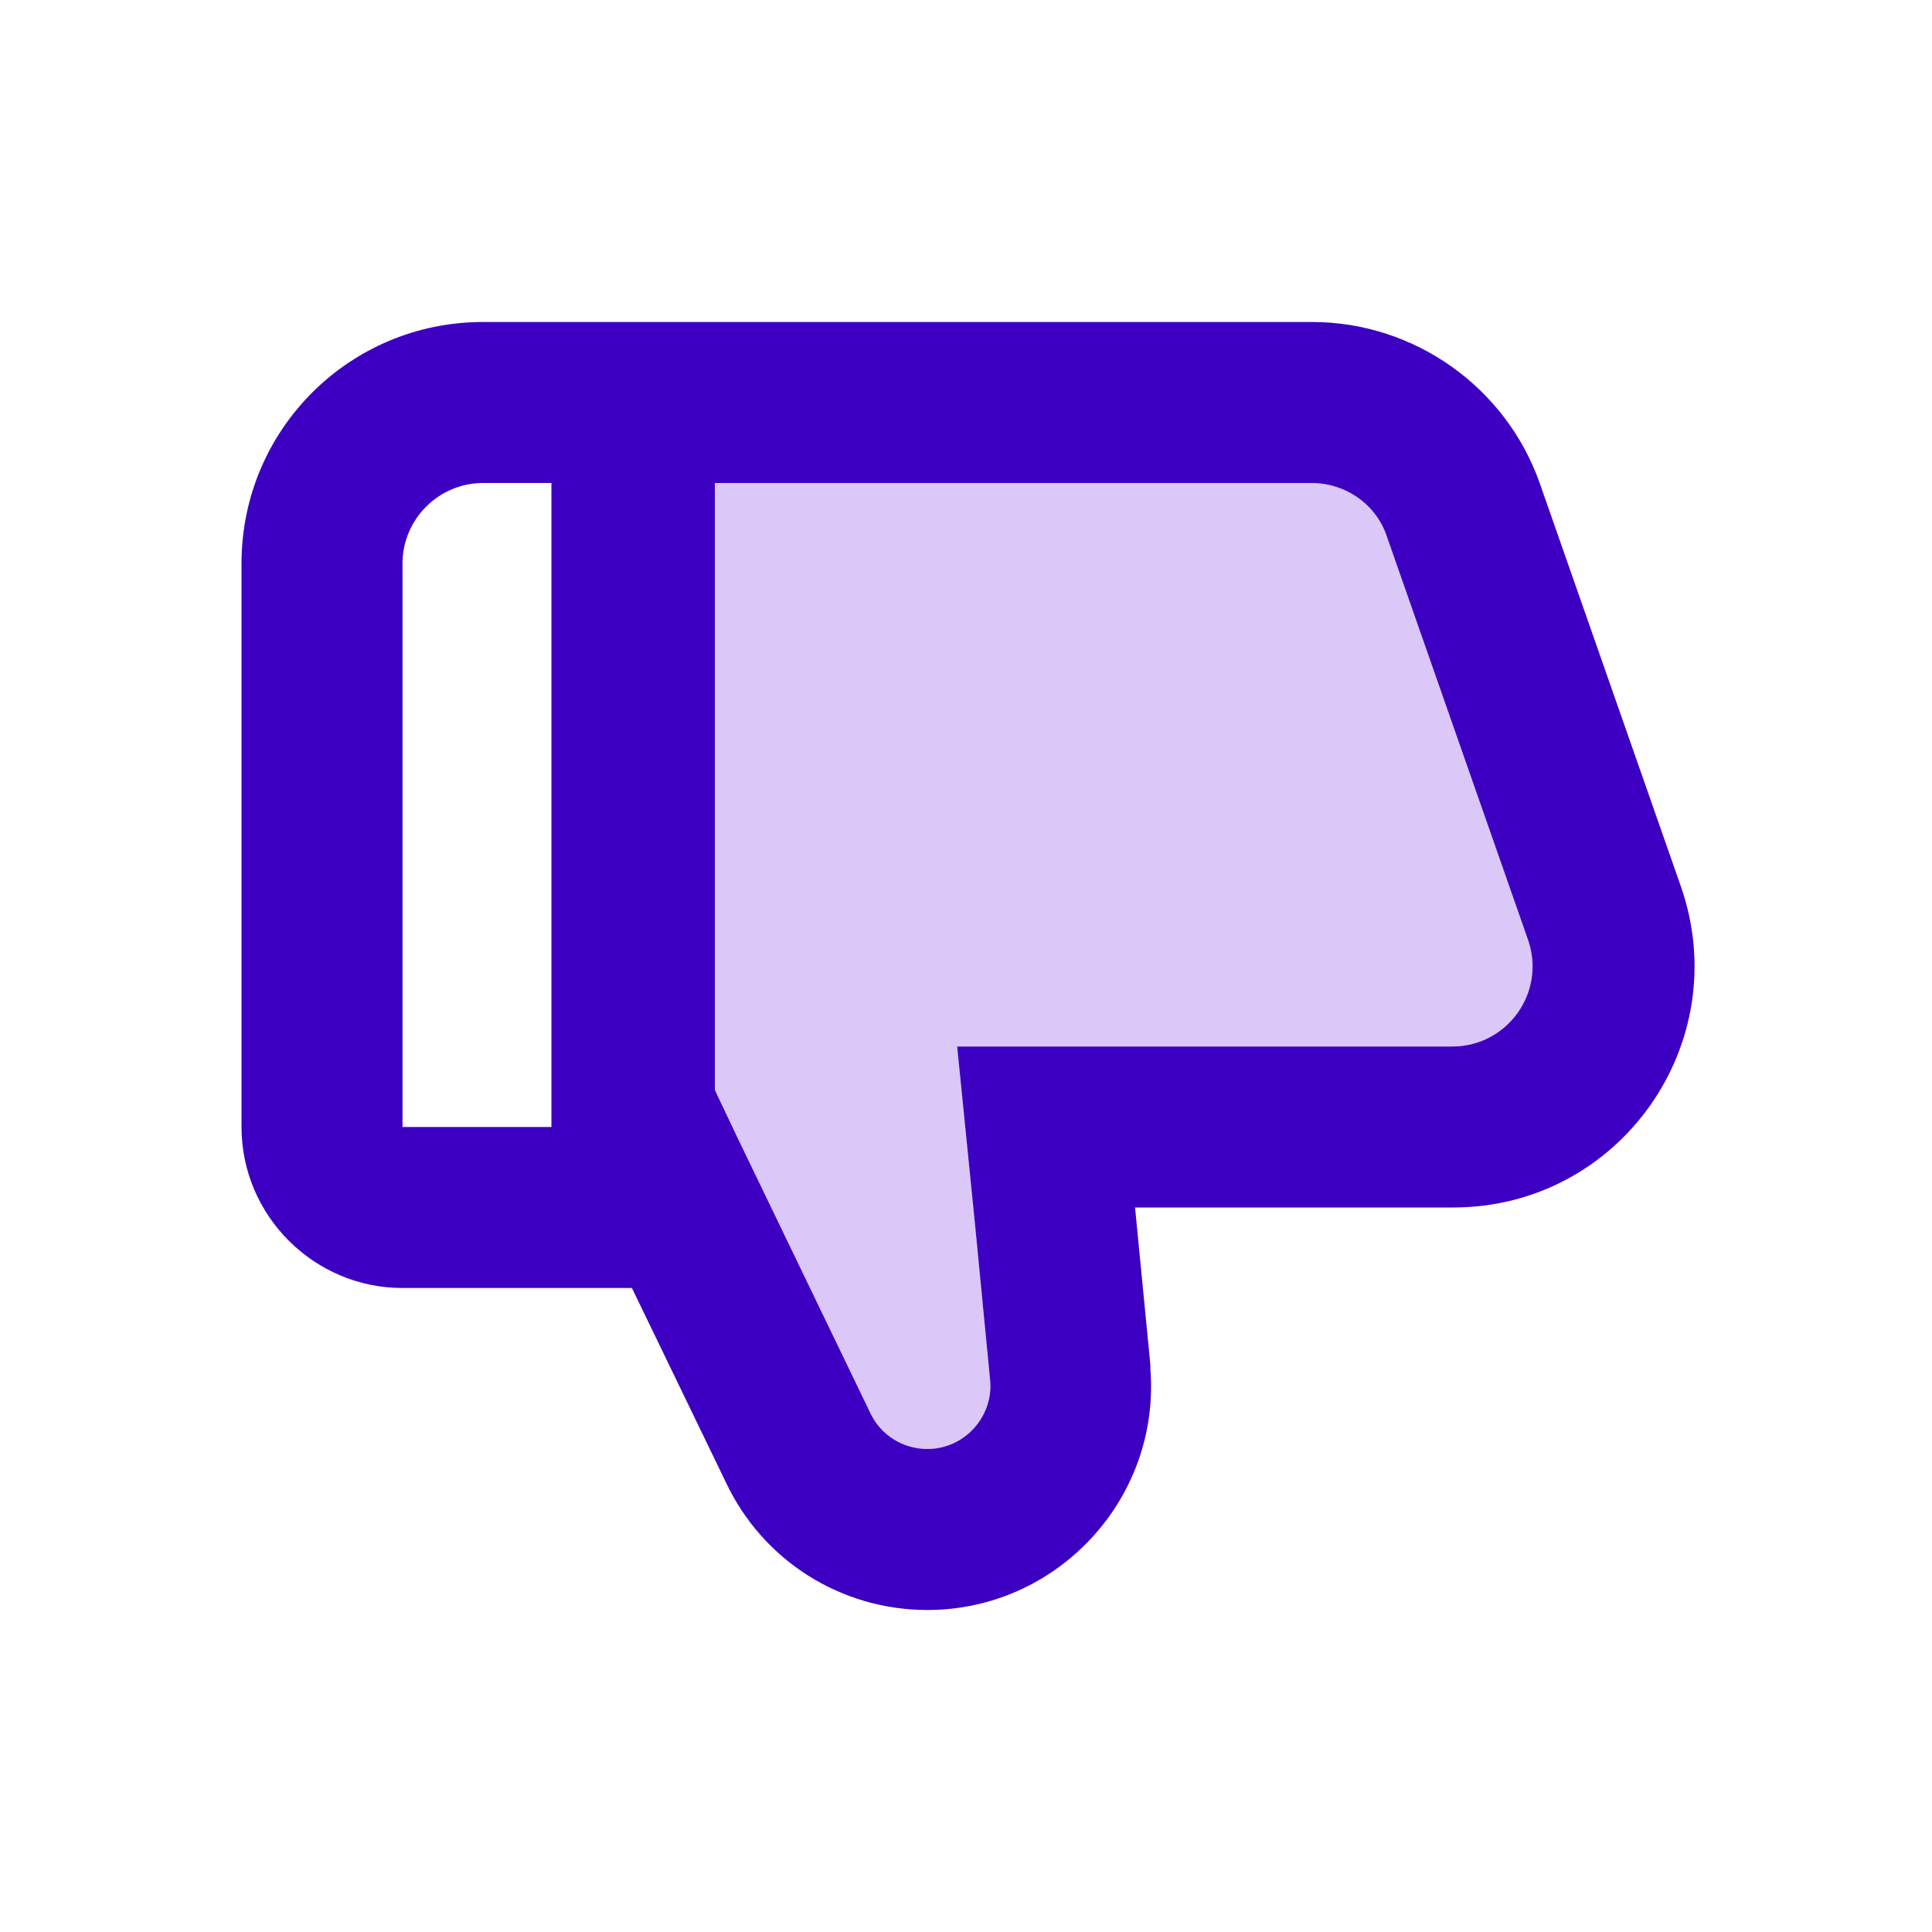 <svg width="24" height="24" viewBox="0 0 24 24" fill="none" xmlns="http://www.w3.org/2000/svg">
<path fill-rule="evenodd" clip-rule="evenodd" d="M12.11 15.19L11.89 13H14.09H18.04C18.73 13 19.21 12.32 18.98 11.67L17.23 6.67C17.1 6.27 16.72 6 16.29 6H8.88V13.54L9.16 14.13L10.81 17.55C10.94 17.83 11.22 18 11.52 18C11.98 18 12.34 17.6 12.3 17.15L12.11 15.19Z" fill="#DBC8F9"/>
<path fill-rule="evenodd" clip-rule="evenodd" d="M12.11 15.19L11.89 13H14.09H18.04C18.73 13 19.21 12.32 18.98 11.67L17.23 6.67C17.1 6.27 16.72 6 16.29 6H8.88V13.54L9.16 14.13L10.81 17.55C10.94 17.83 11.22 18 11.52 18C11.98 18 12.34 17.6 12.3 17.15L12.11 15.19ZM8.85 4H7.85H6.88H6C4.34 4 3 5.34 3 7V14C3 15.1 3.9 16 5 16H7.85L9.02 18.42C9.48 19.39 10.45 20 11.52 20C13.14 20 14.42 18.61 14.29 17C14.29 16.98 14.29 16.97 14.29 16.95L14.1 15H16.11H18.05C20.12 15 21.56 12.96 20.88 11.01L19.13 6.01C18.71 4.81 17.57 4 16.3 4H8.88H8.85ZM5 14H6.85V6H6C5.45 6 5 6.45 5 7V14Z" fill="#3D00C3"/>
</svg>
